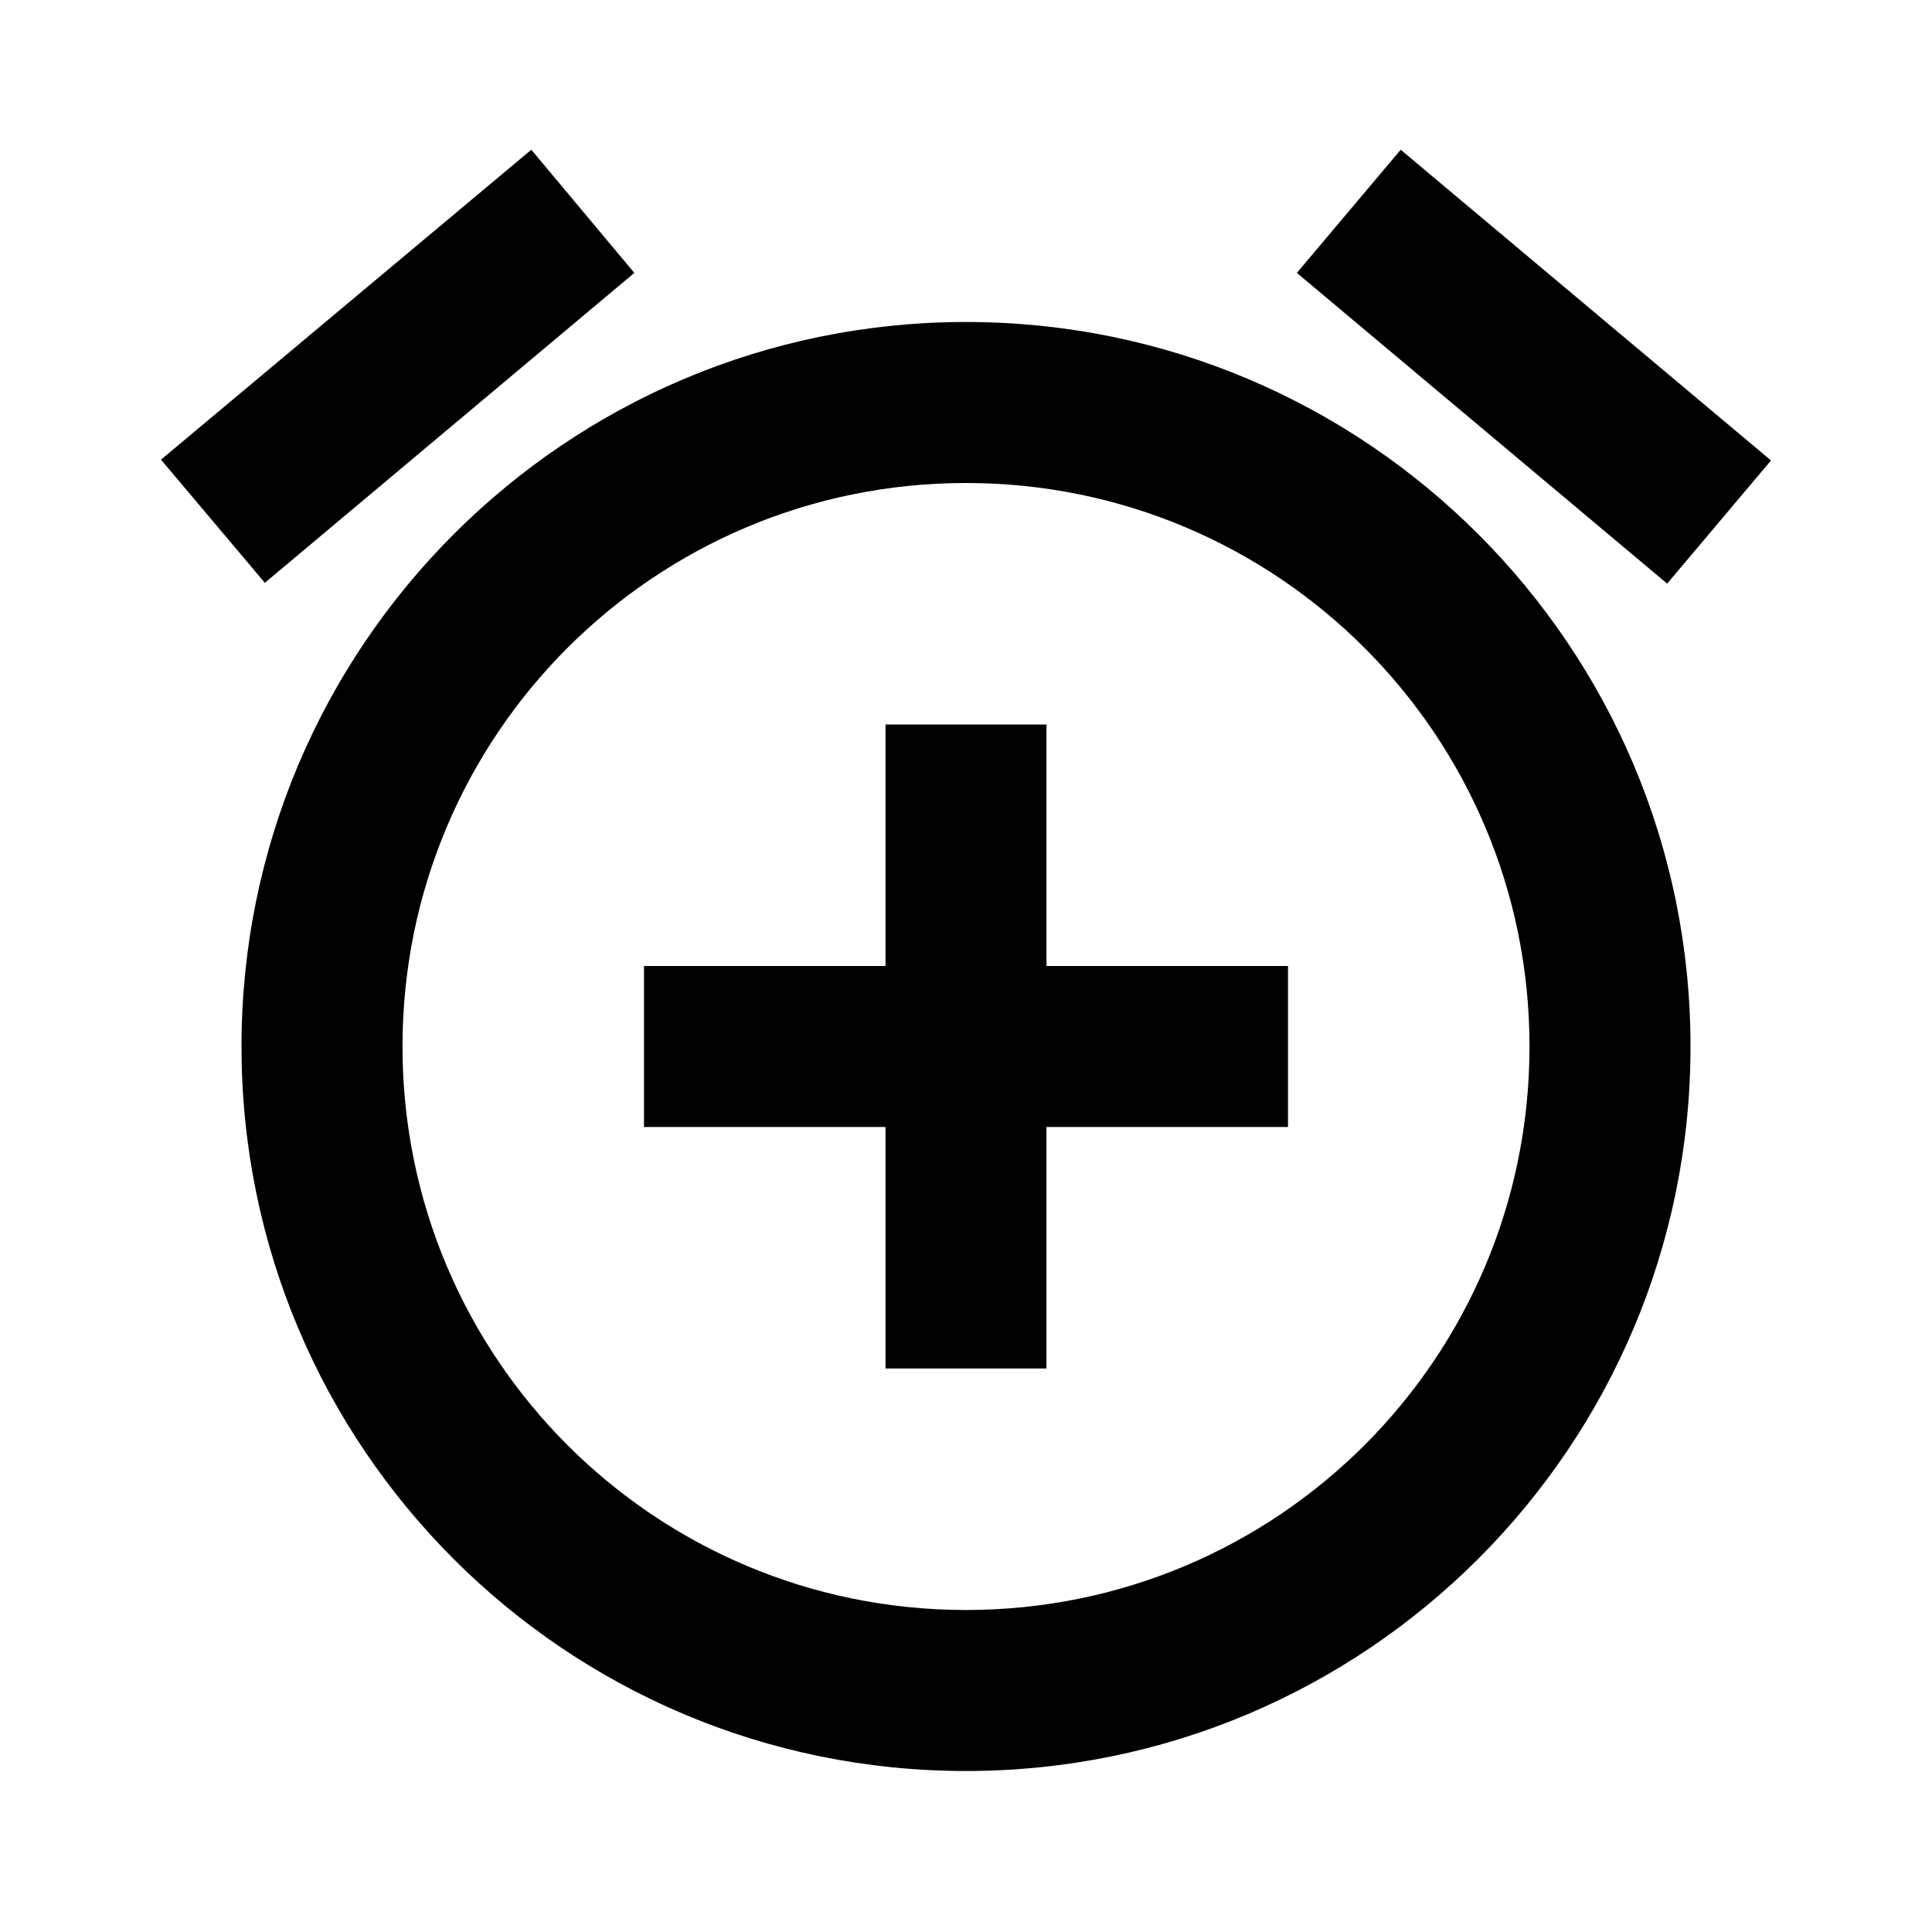 ﻿<svg xmlns="http://www.w3.org/2000/svg" xmlns:xlink="http://www.w3.org/1999/xlink" version="1.1" baseProfile="full" viewBox="0 0 24.00 24.00" enable-background="new 0 0 24.00 24.00" xml:space="preserve">
	<path fill="#000000" fill-opacity="1" stroke-linejoin="round" d="M 13,9L 11,9L 11,12L 8,12L 8,14L 11,14L 11,17L 13,17L 13,14L 16,14L 16,12L 13,12M 12,20C 8.13,20 5,16.87 5,13C 5,9.13 8.13,6 12,6C 15.87,6 19,9.13 19,13C 19,16.87 15.87,20 12,20 Z M 12,4C 7.03,4 3,8.03 3,13C 3,17.97 7.02,22 12,22C 16.97,22 21,17.97 21,13C 21,8.03 16.97,4 12,4 Z M 22,5.72L 17.4,1.86L 16.11,3.39L 20.71,7.25M 7.88,3.39L 6.6,1.86L 2,5.71L 3.29,7.24L 7.88,3.39 Z "/>
</svg>
